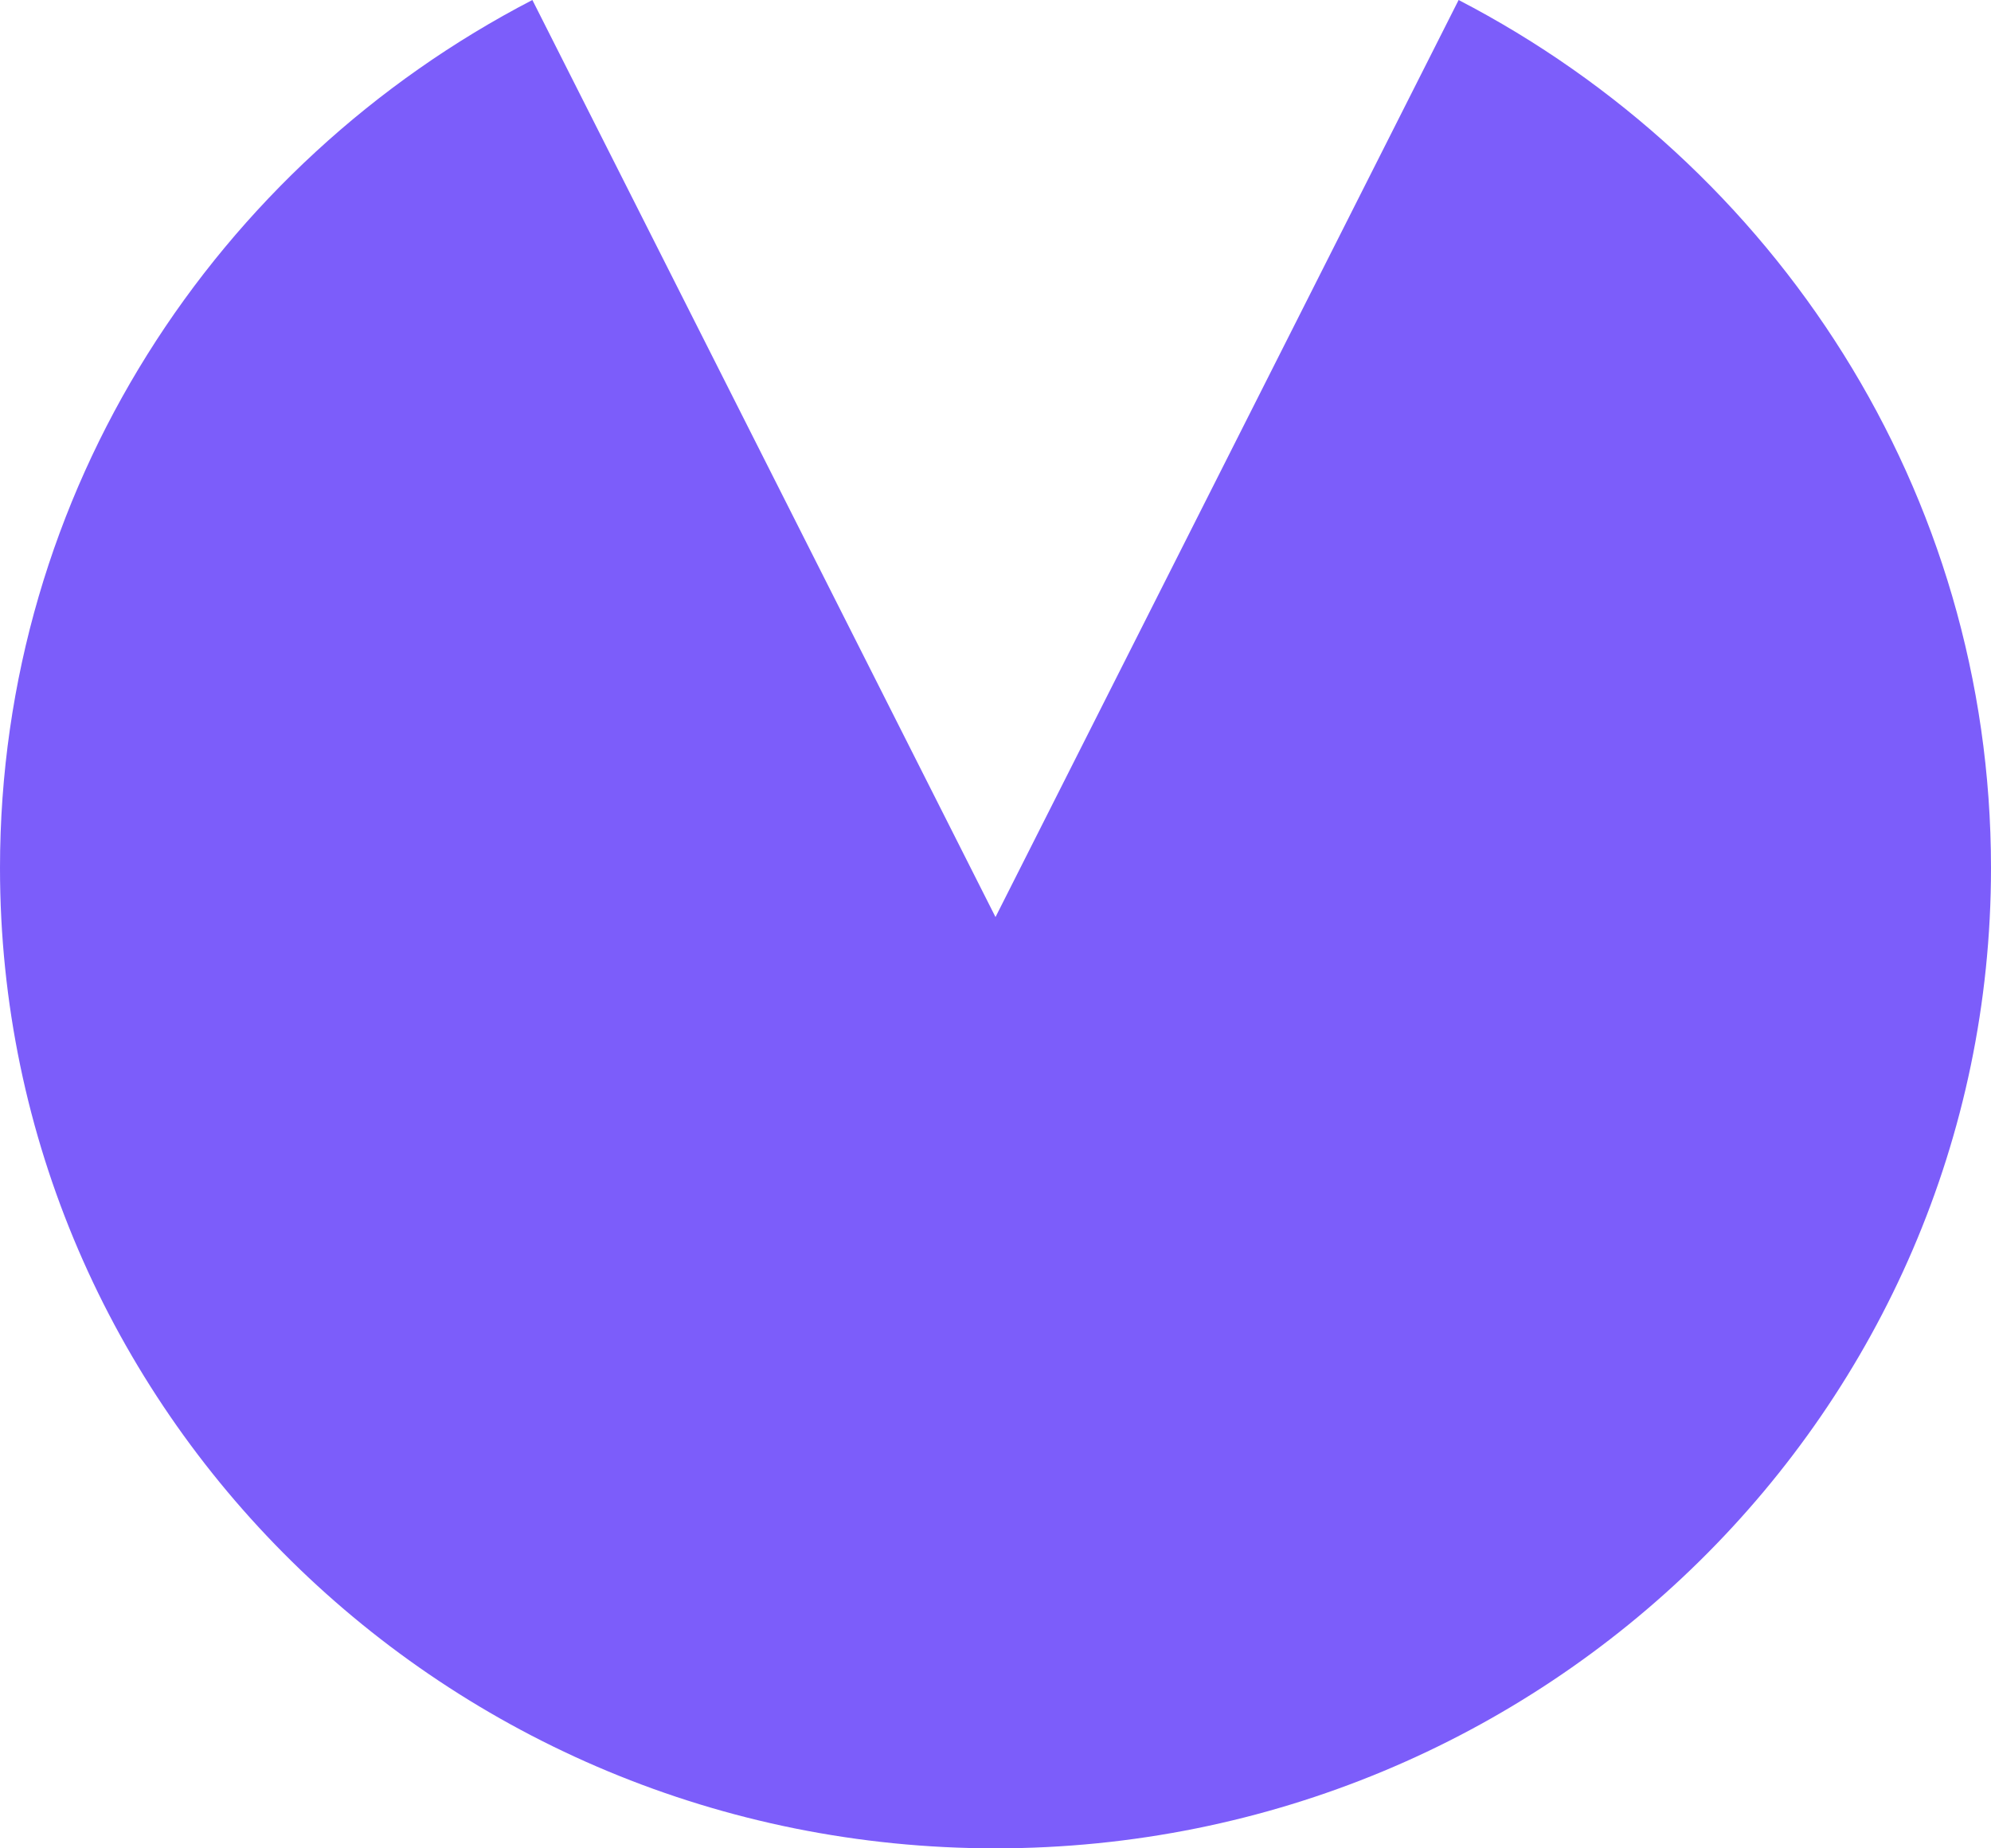 <svg id="logo" xmlns="http://www.w3.org/2000/svg" width="28" height="26"><path fill="#7c5dfa" fill-rule="evenodd" d="M20.513 0C24.965 2.309 28 6.91 28 12.21 28 19.826 21.732 26 14 26S0 19.826 0 12.21C0 6.91 3.035 2.309 7.487 0L14 12.9z"/></svg>
